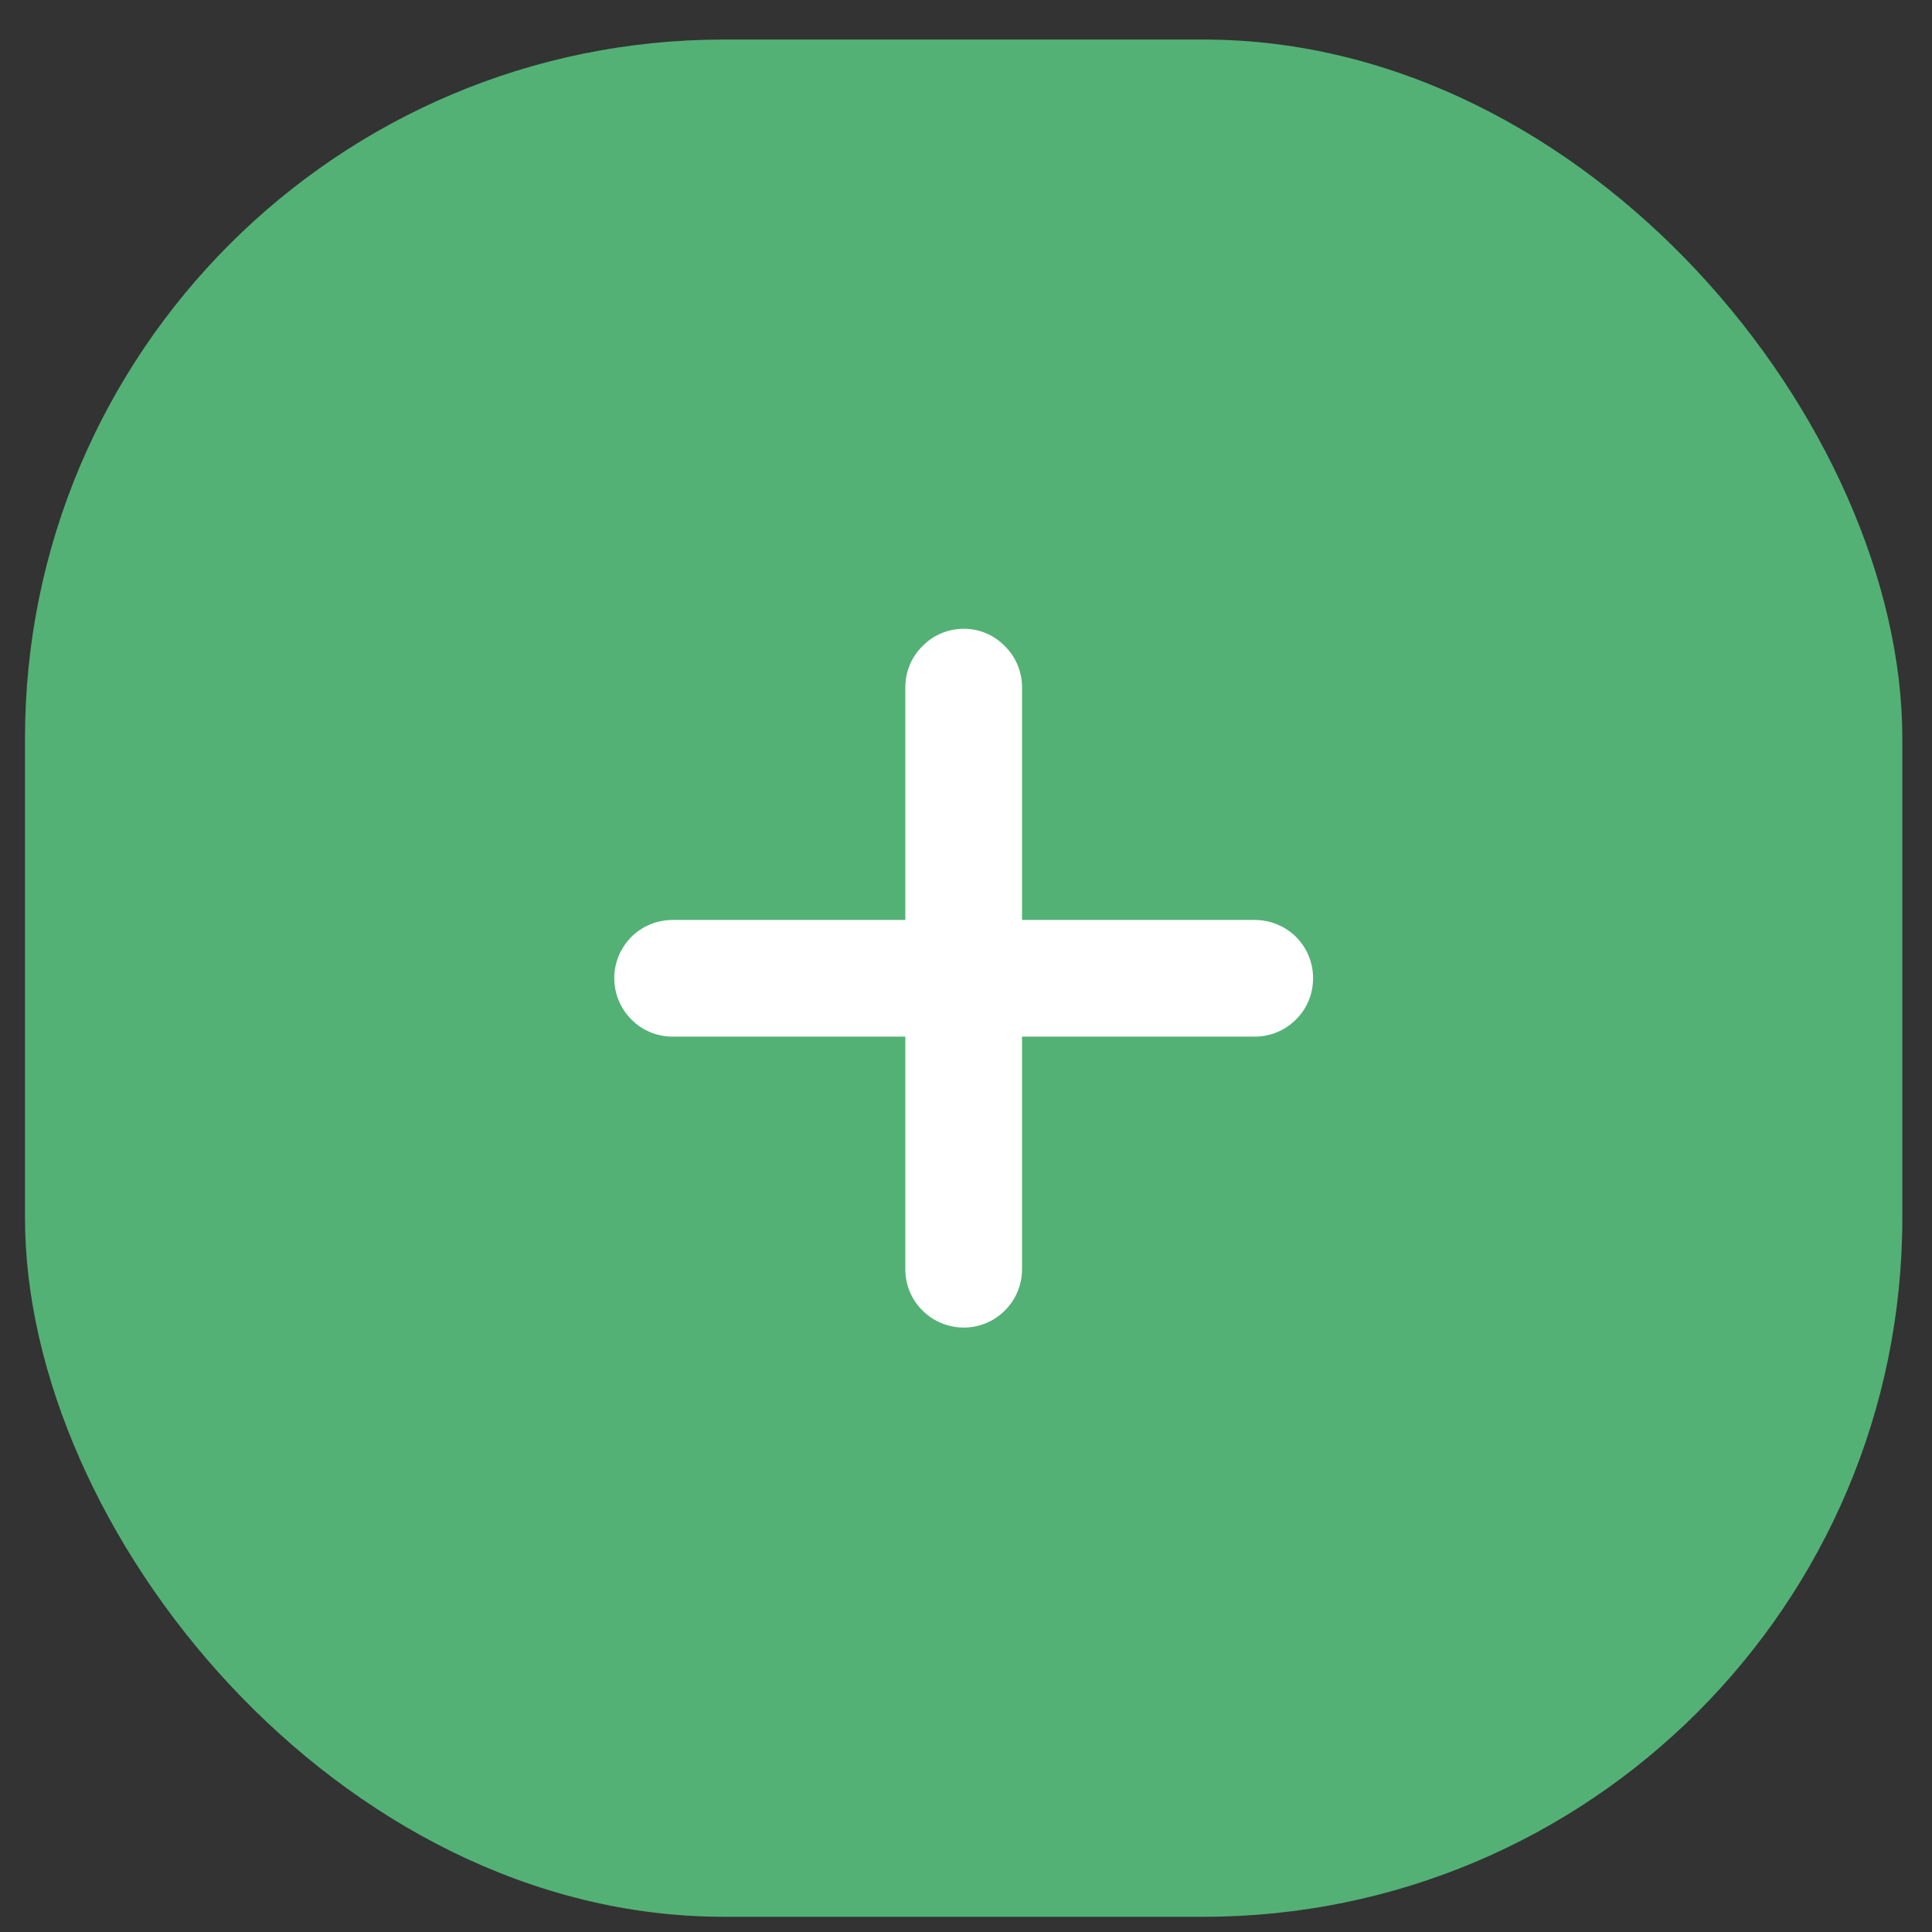 <svg width="47" height="47" viewBox="0 0 47 47" fill="none" xmlns="http://www.w3.org/2000/svg">
<rect x="0" y="0" width="47" height="47" fill="#333333" stroke="none"/>
<rect x="0.608" y="0.962" width="45.67" height="45.668" rx="17" fill="#53B175"/>
<path d="M31.943 23.796C31.943 24.172 31.799 24.535 31.53 24.798C31.267 25.068 30.903 25.218 30.527 25.218H24.863V30.88C24.863 31.256 24.712 31.619 24.443 31.883C24.18 32.146 23.823 32.296 23.447 32.296C23.07 32.296 22.707 32.146 22.444 31.883C22.174 31.619 22.024 31.256 22.024 30.88V25.218H16.36C15.983 25.218 15.62 25.068 15.357 24.798C15.094 24.535 14.943 24.172 14.943 23.796C14.943 23.42 15.094 23.063 15.357 22.794C15.62 22.531 15.983 22.38 16.36 22.38H22.024V16.718C22.024 16.342 22.174 15.979 22.444 15.716C22.707 15.446 23.07 15.296 23.447 15.296C23.823 15.296 24.18 15.446 24.443 15.716C24.712 15.979 24.863 16.342 24.863 16.718V22.38H30.527C30.903 22.38 31.267 22.531 31.53 22.794C31.799 23.063 31.943 23.42 31.943 23.796Z" fill="white"/>
</svg>

